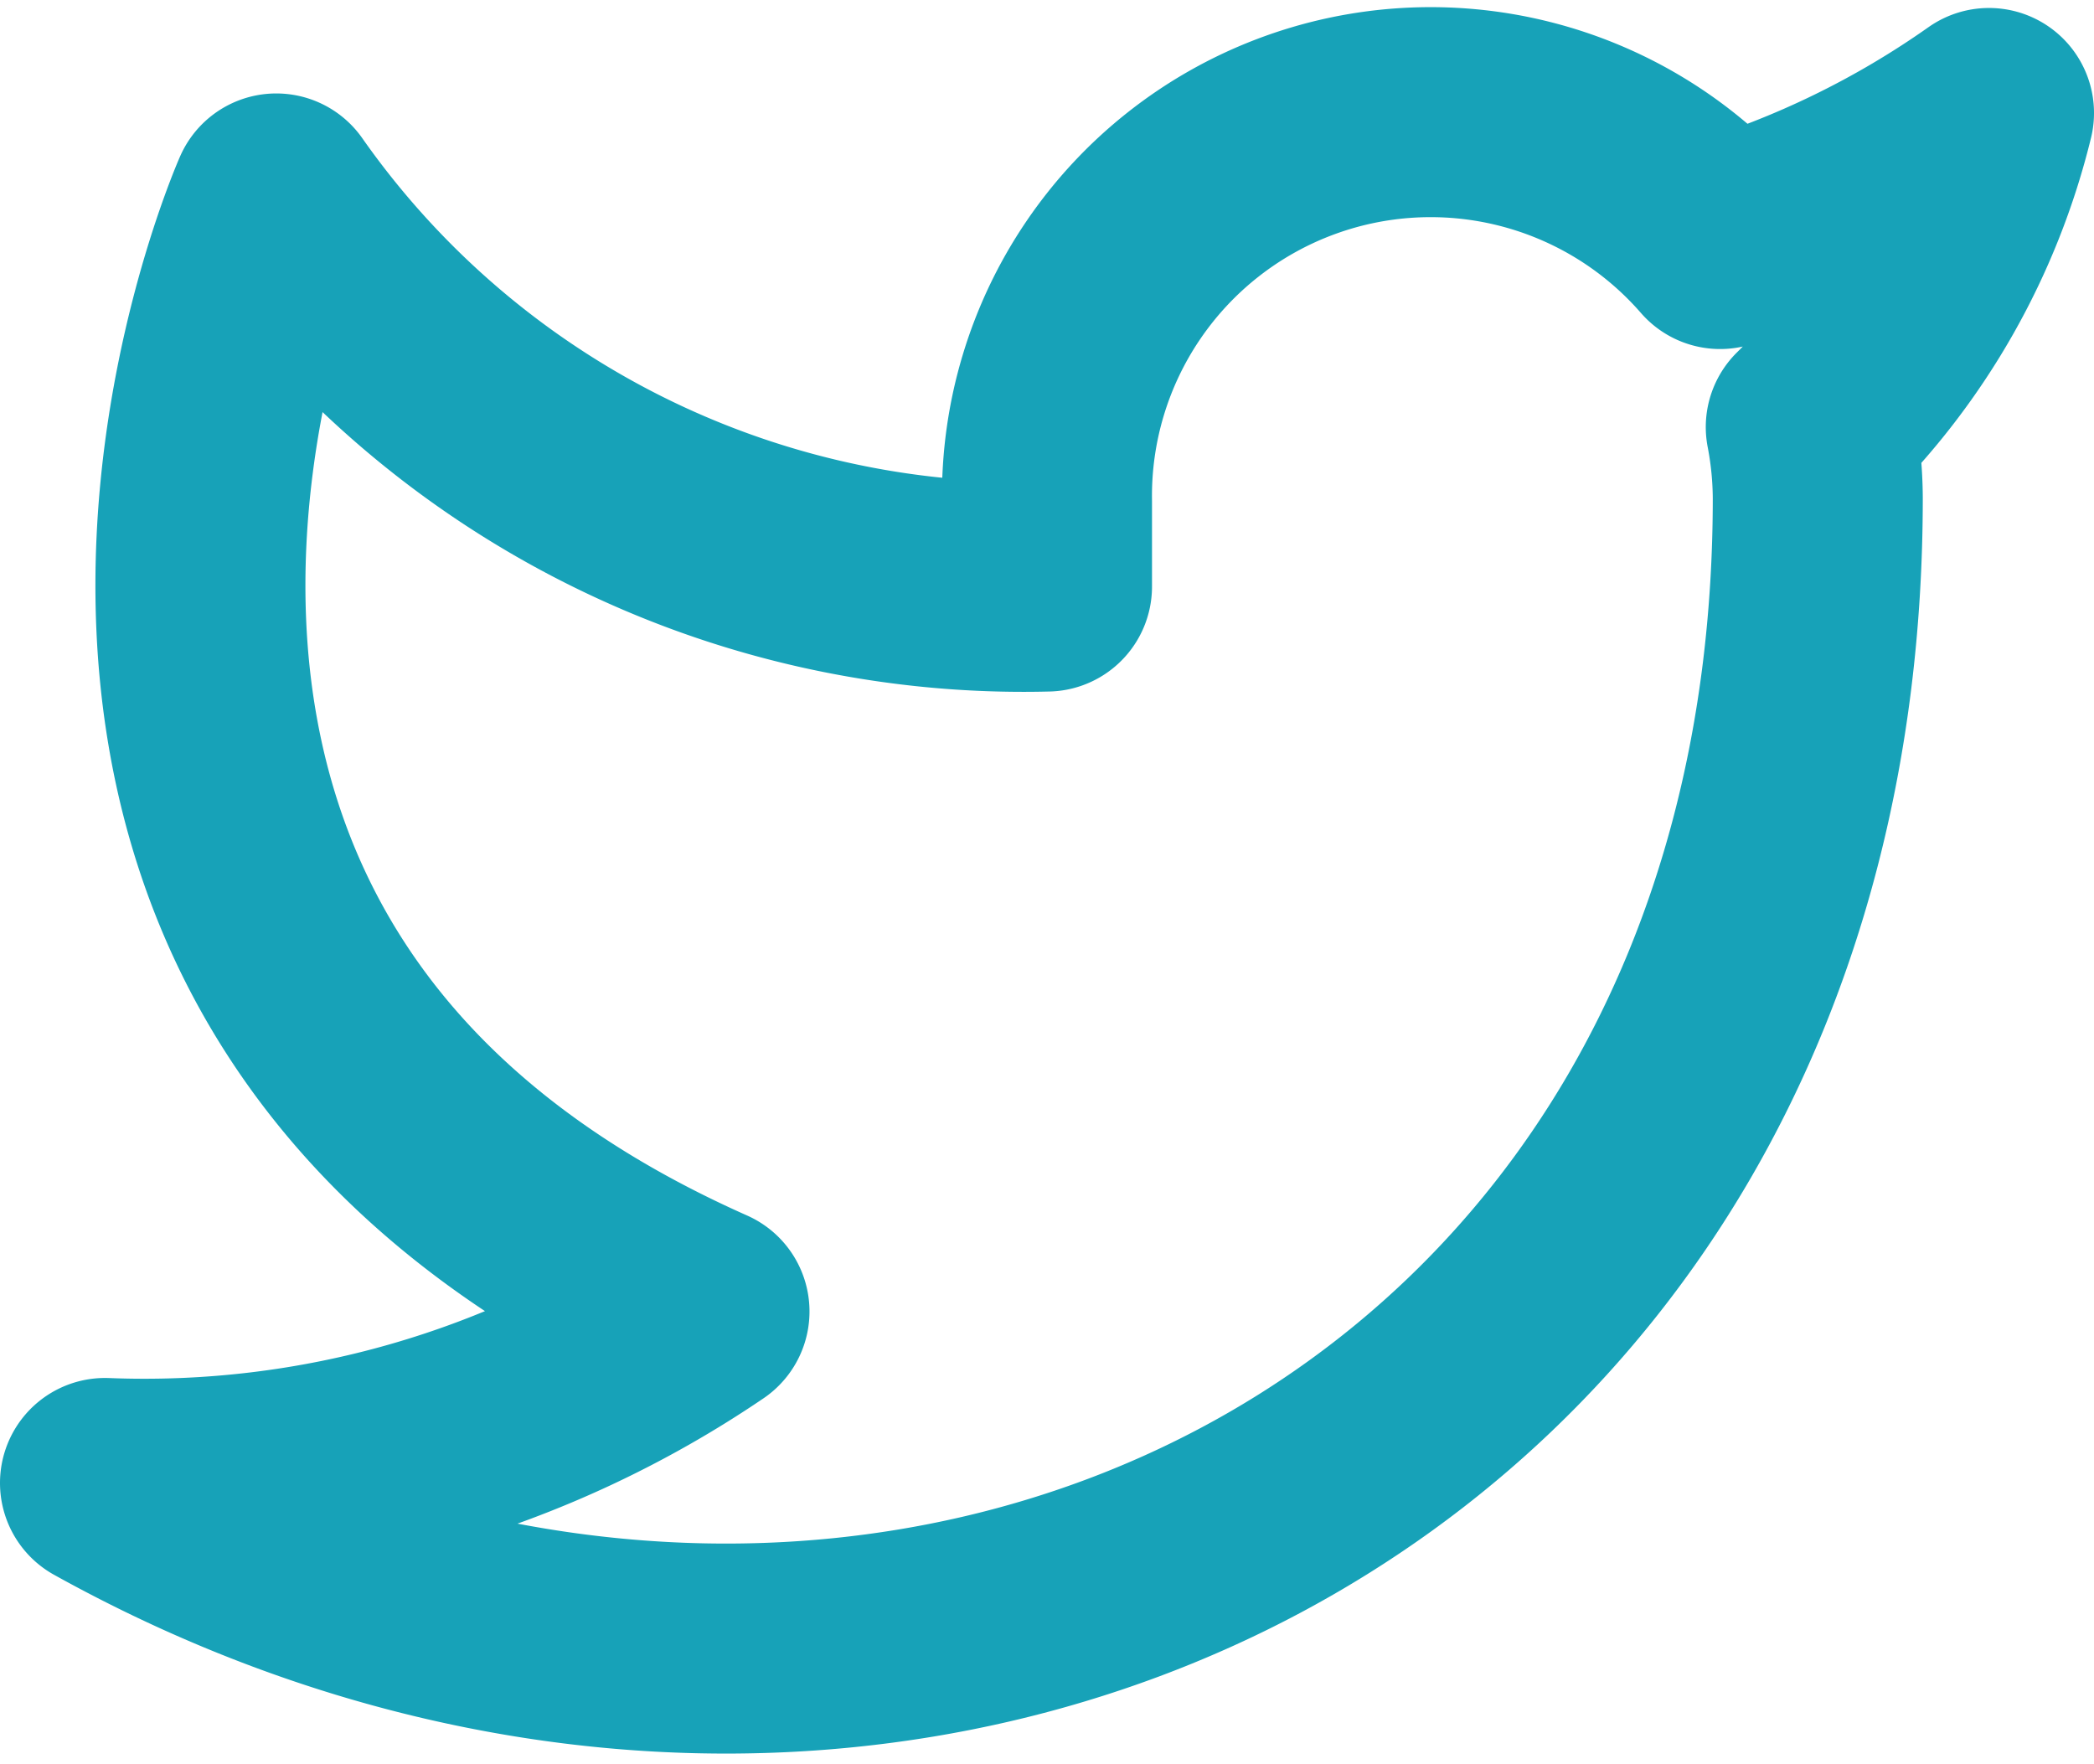 <svg xmlns="http://www.w3.org/2000/svg" width="29.914" height="25.2" viewBox="0 0 29.914 25.2"><path d="M28.414,4.5a13.335,13.335,0,0,1-3.841,1.872,5.481,5.481,0,0,0-9.616,3.67v1.223A13.041,13.041,0,0,1,3.947,5.721s-4.894,11.01,6.117,15.9A14.24,14.24,0,0,1,1.5,24.071c11.01,6.117,24.468,0,24.468-14.069a5.505,5.505,0,0,0-.1-1.015A9.444,9.444,0,0,0,28.414,4.5Z" transform="translate(0 -2.886)" fill="none" stroke="#17a2b8" stroke-linecap="round" stroke-linejoin="round" stroke-width="3"/></svg>